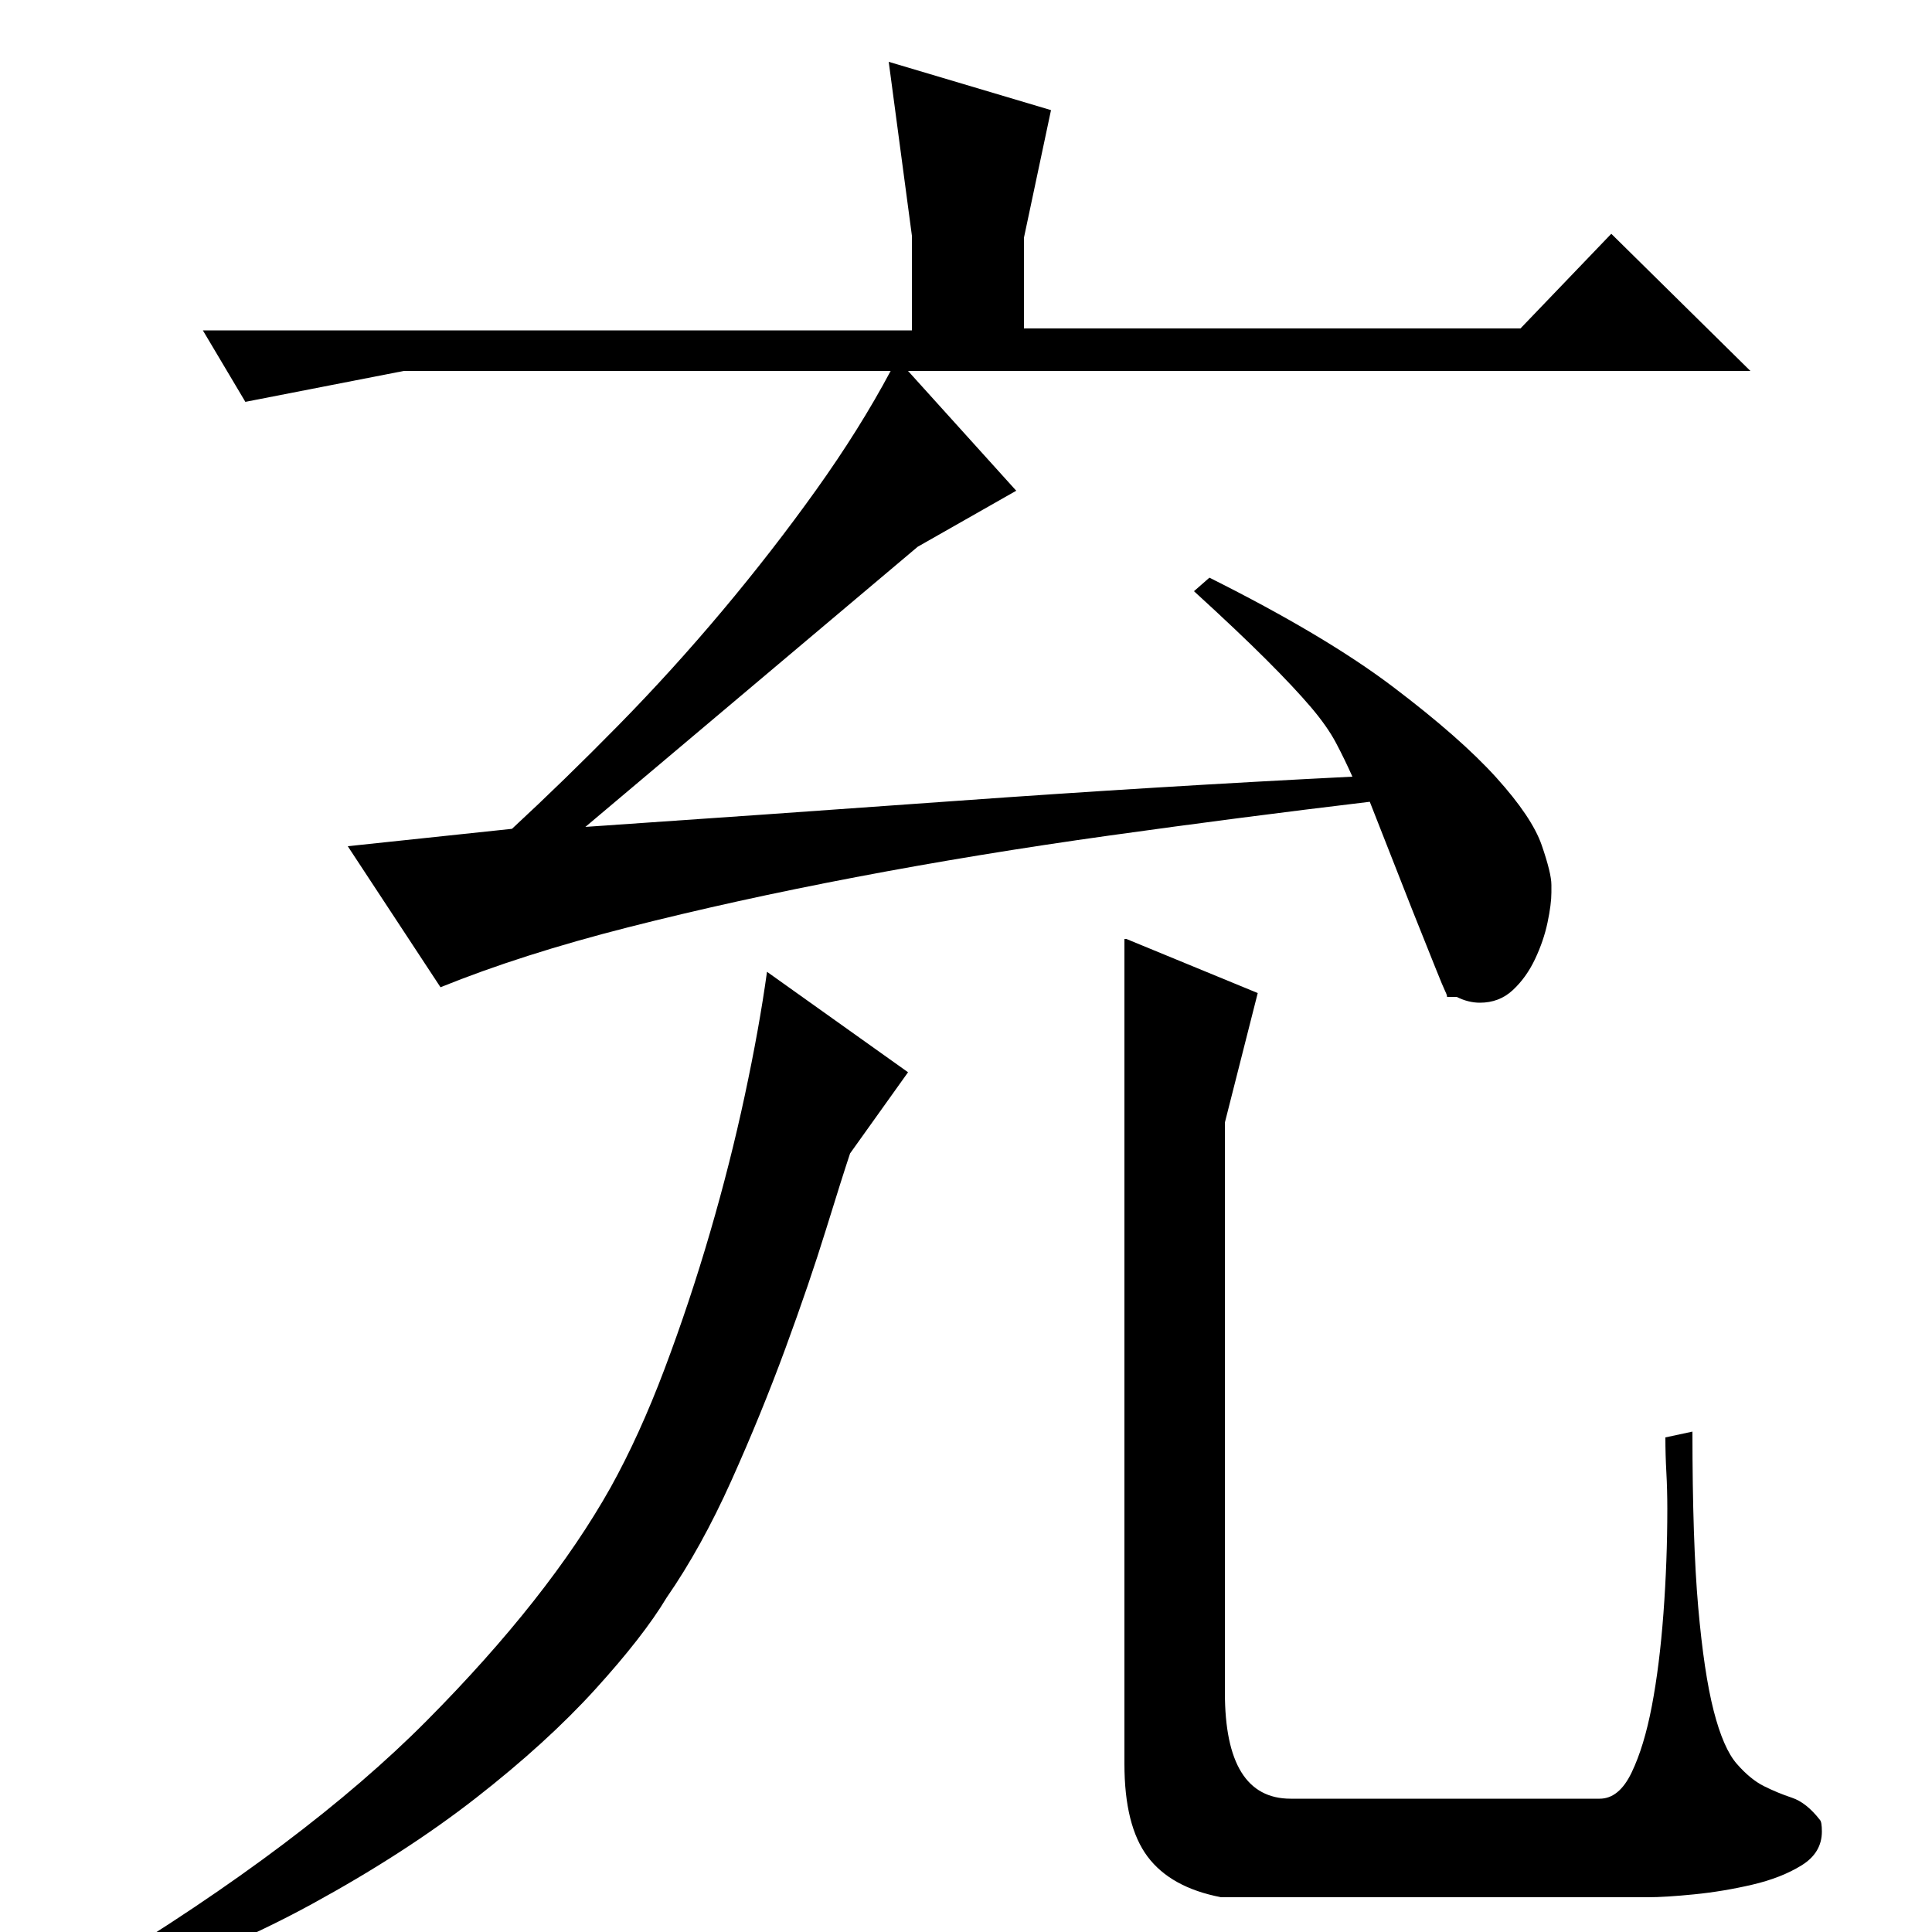 <?xml version="1.0" standalone="no"?>
<!DOCTYPE svg PUBLIC "-//W3C//DTD SVG 1.1//EN" "http://www.w3.org/Graphics/SVG/1.1/DTD/svg11.dtd" >
<svg xmlns="http://www.w3.org/2000/svg" xmlns:xlink="http://www.w3.org/1999/xlink" version="1.1" viewBox="0 -200 1000 1000">
  <g transform="matrix(1 0 0 -1 0 800)">
   <path fill="currentColor"
d="M127 792l-22 37h367v49l-12 90l84 -25l-14 -66v-47h257l47 49l72 -71h-436l56 -62l-51 -29l-172 -145q88 6 192.5 13.5t204.5 12.5q-4 9 -8.5 17.5t-13 18.5t-23 24.5t-37.5 35.5l8 7q60 -30 95 -56.5t53.5 -47t23.5 -35t5 -20.5v-4q0 -6 -2 -15.5t-6.5 -19t-11.5 -16
t-17 -6.5q-6 0 -12 3h-5q0 1 -1 3t-5 12l-12 30t-22 56q-67 -8 -135 -17.5t-131 -21.5t-118 -26t-97 -31l-48 73l85 9q27 25 55 53.5t54 59.5t48.5 62.5t38.5 61.5h-252zM583 514l68 -28l-17 -67v-295q0 -55 34 -55h160q10 0 16.5 13.5t10.5 34.5t6 48t2 54q0 10 -0.5 19
t-0.5 18l14 3q0 -57 3 -91t8 -53.5t12 -27.5t14 -11.5t14.5 -6t14.5 -11.5q1 -1 1 -6q0 -11 -10.5 -17.5t-25.5 -10t-30 -5t-24 -1.5h-221q-26 5 -38 21t-12 48v427h1zM49 -20q109 66 172 129.5t95 120.5q15 27 28 61.5t23.5 70.5t18 71t11.5 64l73 -52l-30 -42
q-4 -12 -12.5 -39.5t-21 -61.5t-28 -68.5t-33.5 -60.5q-12 -20 -37 -47.5t-61.5 -56t-85 -55t-107.5 -45.5z" />
  </g>

</svg>
